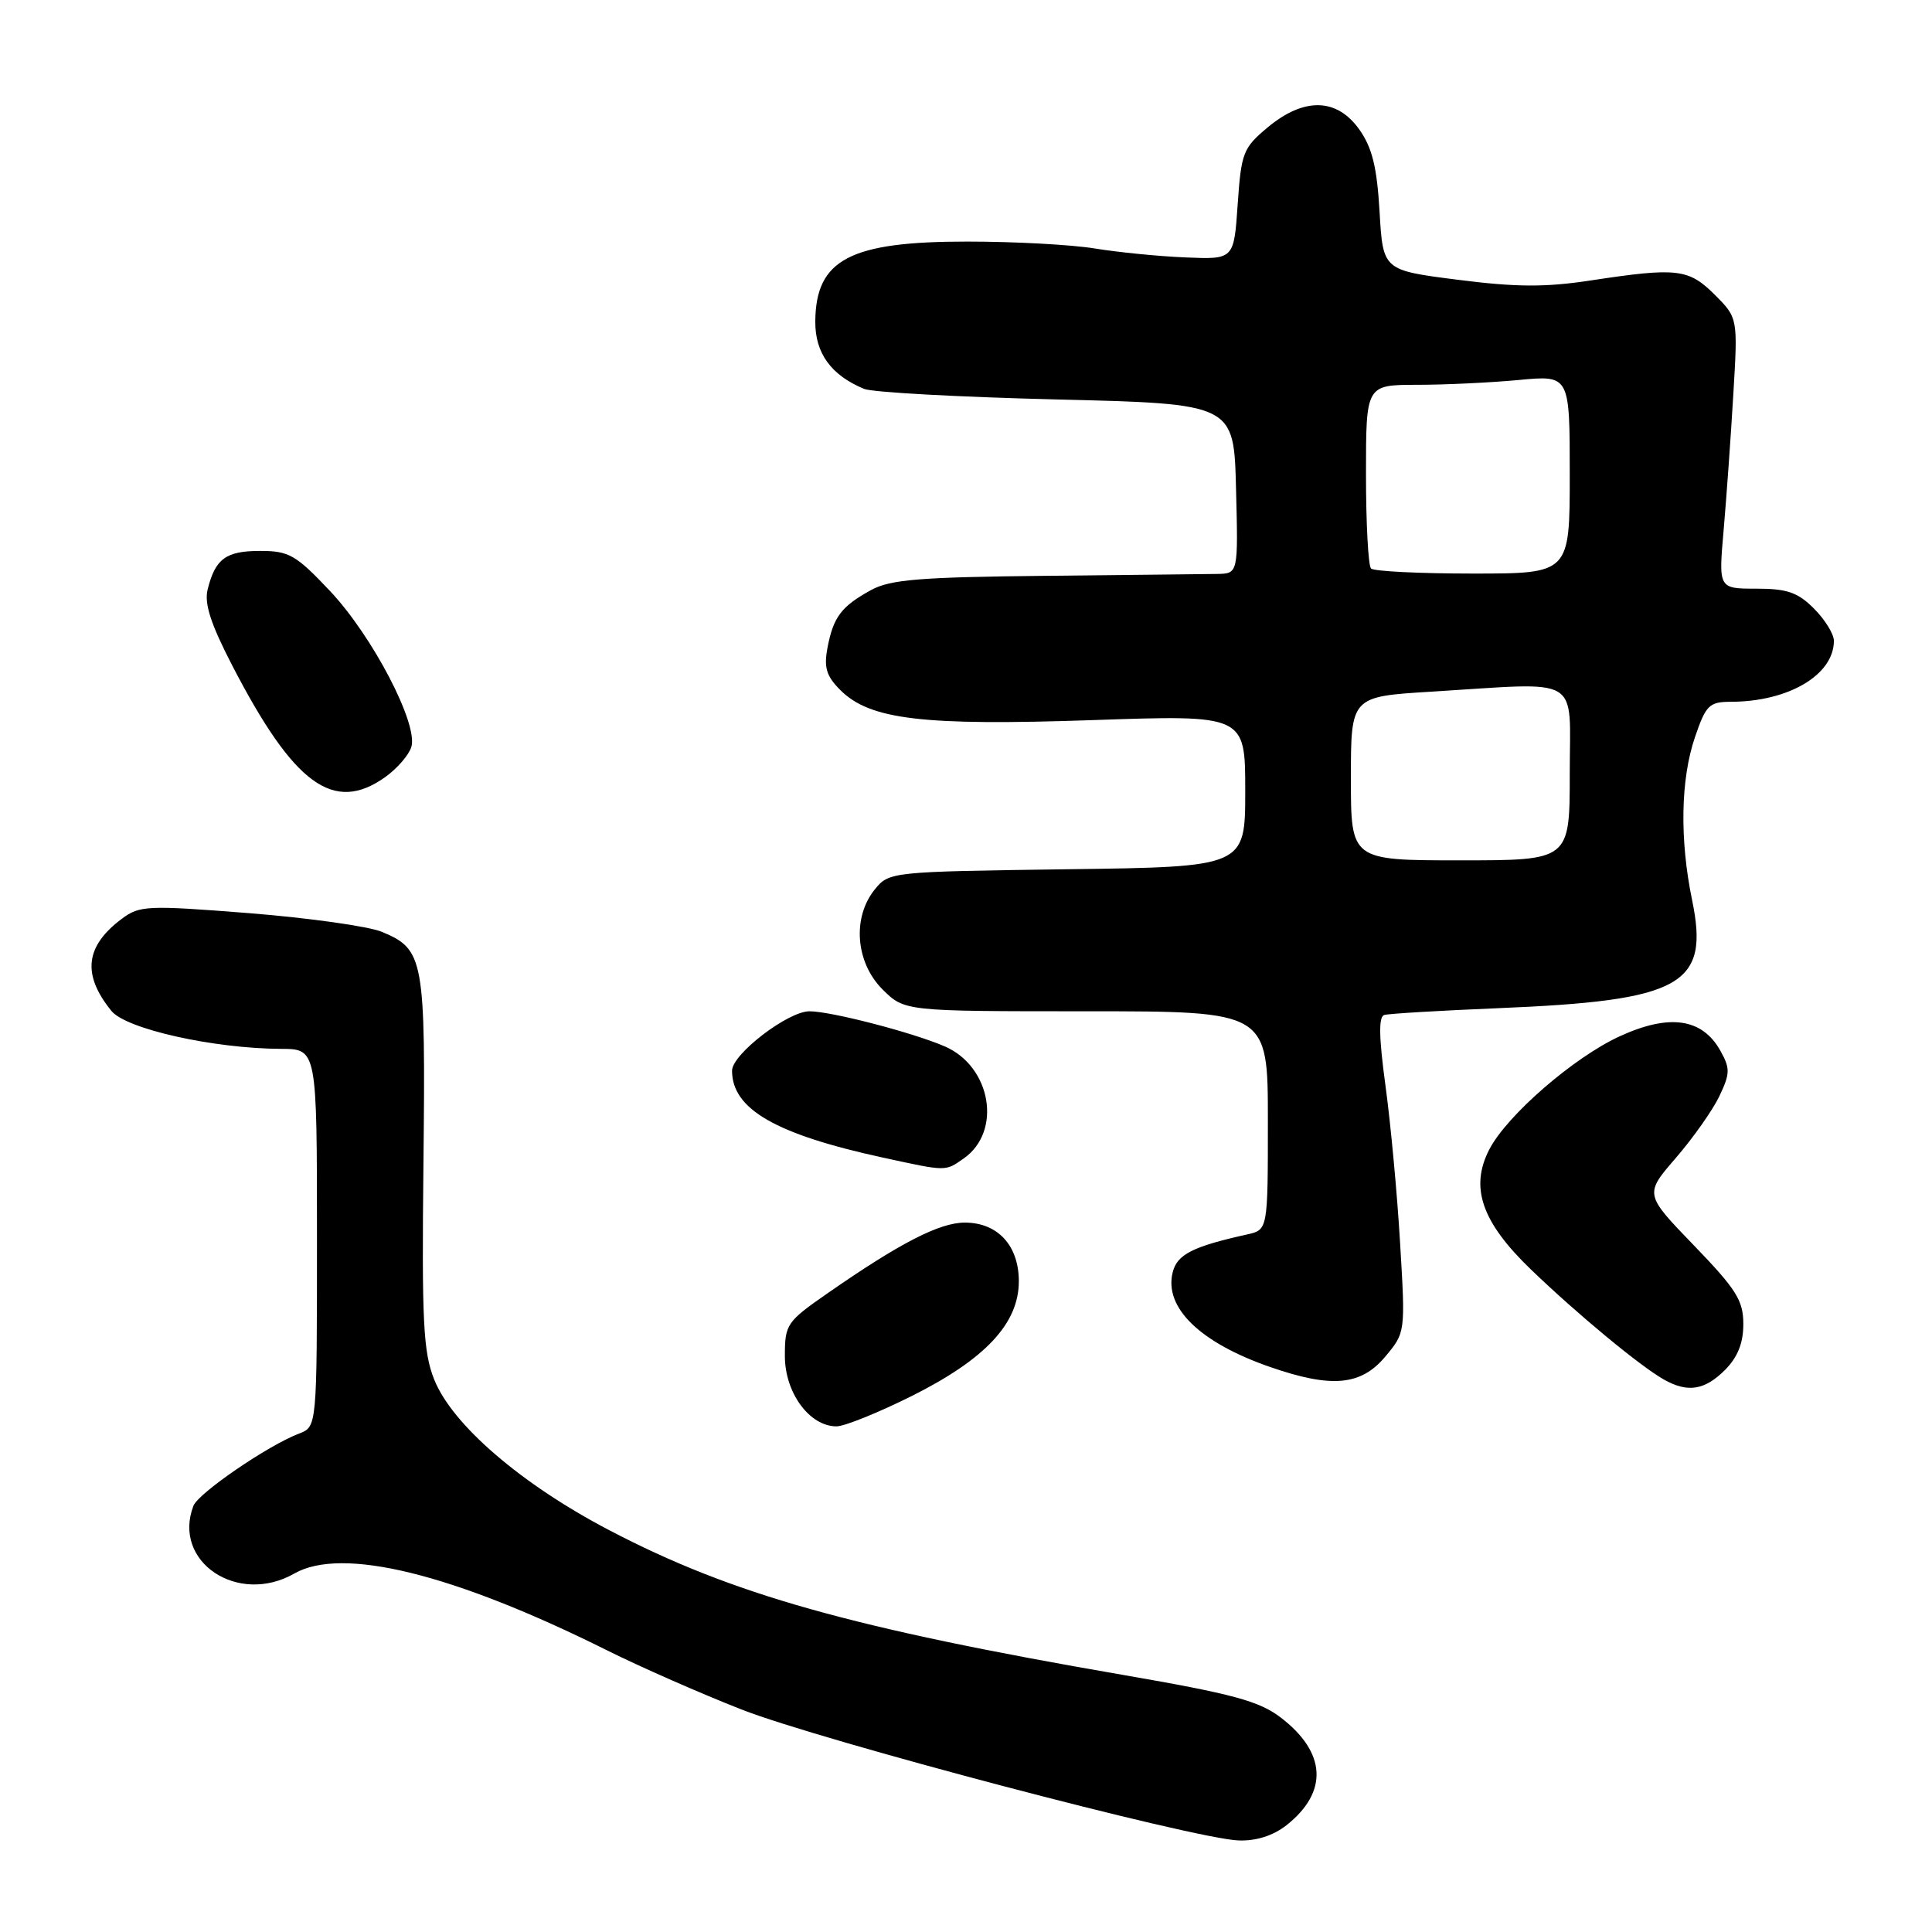 <?xml version="1.0" encoding="UTF-8" standalone="no"?>
<!DOCTYPE svg PUBLIC "-//W3C//DTD SVG 1.1//EN" "http://www.w3.org/Graphics/SVG/1.1/DTD/svg11.dtd" >
<svg xmlns="http://www.w3.org/2000/svg" xmlns:xlink="http://www.w3.org/1999/xlink" version="1.1" viewBox="0 0 256 256">
 <g >
 <path fill="currentColor"
d=" M 170.44 241.87 C 176.04 237.46 175.76 232.21 169.69 227.57 C 166.82 225.39 163.35 224.45 148.89 221.95 C 112.82 215.72 96.98 211.26 80.73 202.76 C 69.08 196.67 59.94 188.80 57.54 182.81 C 56.08 179.15 55.88 175.19 56.11 154.03 C 56.40 127.03 56.18 125.81 50.62 123.48 C 48.84 122.74 40.93 121.63 33.03 121.00 C 19.55 119.94 18.50 119.98 16.16 121.73 C 11.28 125.37 10.85 129.12 14.76 133.95 C 16.70 136.35 28.30 138.94 37.25 138.98 C 42.00 139.00 42.00 139.00 42.00 164.02 C 42.00 189.05 42.00 189.05 39.64 189.95 C 35.53 191.51 26.28 197.84 25.63 199.53 C 22.79 206.93 31.51 212.78 39.00 208.50 C 45.32 204.89 60.03 208.50 80.50 218.71 C 84.90 220.90 92.88 224.41 98.24 226.51 C 108.74 230.63 158.17 243.65 164.12 243.87 C 166.45 243.95 168.69 243.24 170.44 241.87 Z  M 120.85 184.96 C 130.60 180.07 135.00 175.35 135.00 169.77 C 135.00 165.04 132.20 162.00 127.84 162.00 C 124.50 162.00 119.25 164.70 109.75 171.30 C 104.23 175.13 104.00 175.46 104.00 179.69 C 104.00 184.55 107.27 189.00 110.84 189.00 C 111.90 189.00 116.40 187.18 120.85 184.96 Z  M 228.55 181.55 C 230.25 179.84 231.00 177.98 231.00 175.45 C 231.00 172.32 230.08 170.85 224.45 165.02 C 217.90 158.24 217.90 158.24 222.05 153.44 C 224.33 150.80 226.93 147.12 227.82 145.26 C 229.26 142.23 229.27 141.58 227.95 139.21 C 225.54 134.92 221.20 134.30 214.63 137.31 C 208.54 140.10 199.68 147.78 197.34 152.31 C 194.74 157.33 196.33 161.92 202.81 168.17 C 209.00 174.13 217.32 181.02 220.50 182.81 C 223.62 184.57 225.88 184.21 228.55 181.55 Z  M 183.53 179.79 C 186.23 176.57 186.23 176.57 185.52 164.72 C 185.14 158.20 184.26 148.81 183.58 143.84 C 182.71 137.45 182.66 134.71 183.42 134.49 C 184.02 134.31 190.80 133.91 198.50 133.59 C 222.88 132.59 226.55 130.54 224.21 119.26 C 222.55 111.21 222.69 103.26 224.59 97.68 C 226.04 93.43 226.48 93.00 229.34 92.99 C 236.99 92.98 243.00 89.42 243.00 84.91 C 243.00 84.01 241.81 82.09 240.36 80.64 C 238.22 78.49 236.80 78.00 232.72 78.00 C 227.71 78.00 227.71 78.00 228.39 70.25 C 228.76 65.99 229.34 57.92 229.67 52.31 C 230.28 42.13 230.28 42.13 227.22 39.06 C 223.75 35.60 222.23 35.42 210.79 37.16 C 204.77 38.08 200.91 38.06 193.16 37.07 C 183.25 35.81 183.25 35.81 182.80 28.05 C 182.45 22.11 181.82 19.56 180.11 17.15 C 177.13 12.96 172.78 12.87 167.96 16.89 C 164.72 19.60 164.47 20.23 164.00 27.08 C 163.50 34.38 163.50 34.38 157.10 34.11 C 153.58 33.97 148.18 33.43 145.10 32.93 C 142.02 32.42 134.42 32.01 128.20 32.01 C 112.63 32.00 108.10 34.37 108.03 42.58 C 108.00 46.79 110.11 49.71 114.50 51.53 C 115.60 51.99 127.07 52.61 140.00 52.93 C 163.50 53.50 163.50 53.50 163.78 64.75 C 164.07 76.00 164.07 76.00 161.28 76.05 C 159.75 76.07 149.50 76.19 138.50 76.30 C 121.90 76.47 117.98 76.79 115.43 78.18 C 111.48 80.35 110.43 81.74 109.65 85.81 C 109.15 88.45 109.49 89.58 111.35 91.44 C 115.27 95.36 122.26 96.19 144.75 95.42 C 165.00 94.72 165.00 94.72 165.00 104.79 C 165.00 114.87 165.00 114.87 141.41 115.18 C 118.00 115.50 117.81 115.52 115.91 117.86 C 112.91 121.57 113.36 127.51 116.92 131.08 C 119.85 134.00 119.85 134.00 143.92 134.00 C 168.00 134.00 168.00 134.00 168.00 148.48 C 168.00 162.96 168.00 162.96 165.25 163.57 C 158.05 165.17 155.98 166.21 155.39 168.58 C 154.21 173.27 159.02 177.93 168.37 181.16 C 176.44 183.95 180.32 183.60 183.53 179.79 Z  M 127.70 153.50 C 132.81 149.92 131.35 141.32 125.18 138.65 C 120.90 136.80 110.10 134.00 107.26 134.00 C 104.41 134.00 97.00 139.69 97.00 141.87 C 97.00 146.97 102.78 150.30 117.00 153.39 C 125.51 155.24 125.22 155.23 127.70 153.50 Z  M 51.04 102.97 C 52.60 101.86 54.16 100.07 54.50 98.99 C 55.46 95.97 49.34 84.24 43.69 78.27 C 39.21 73.53 38.29 73.00 34.48 73.00 C 29.94 73.00 28.53 74.03 27.52 78.08 C 27.04 79.96 27.91 82.64 30.76 88.16 C 38.95 103.99 44.21 107.83 51.04 102.97 Z  M 179.00 103.15 C 179.00 92.30 179.00 92.30 189.66 91.65 C 209.88 90.41 208.00 89.30 208.00 102.50 C 208.00 114.00 208.00 114.00 193.50 114.00 C 179.00 114.00 179.00 114.00 179.00 103.15 Z  M 181.67 75.33 C 181.30 74.97 181.00 69.34 181.00 62.83 C 181.00 51.00 181.00 51.00 187.75 50.99 C 191.46 50.99 197.54 50.70 201.25 50.35 C 208.00 49.71 208.00 49.71 208.00 62.86 C 208.00 76.00 208.00 76.00 195.17 76.00 C 188.11 76.00 182.03 75.70 181.67 75.33 Z "/>
</g>
</svg>